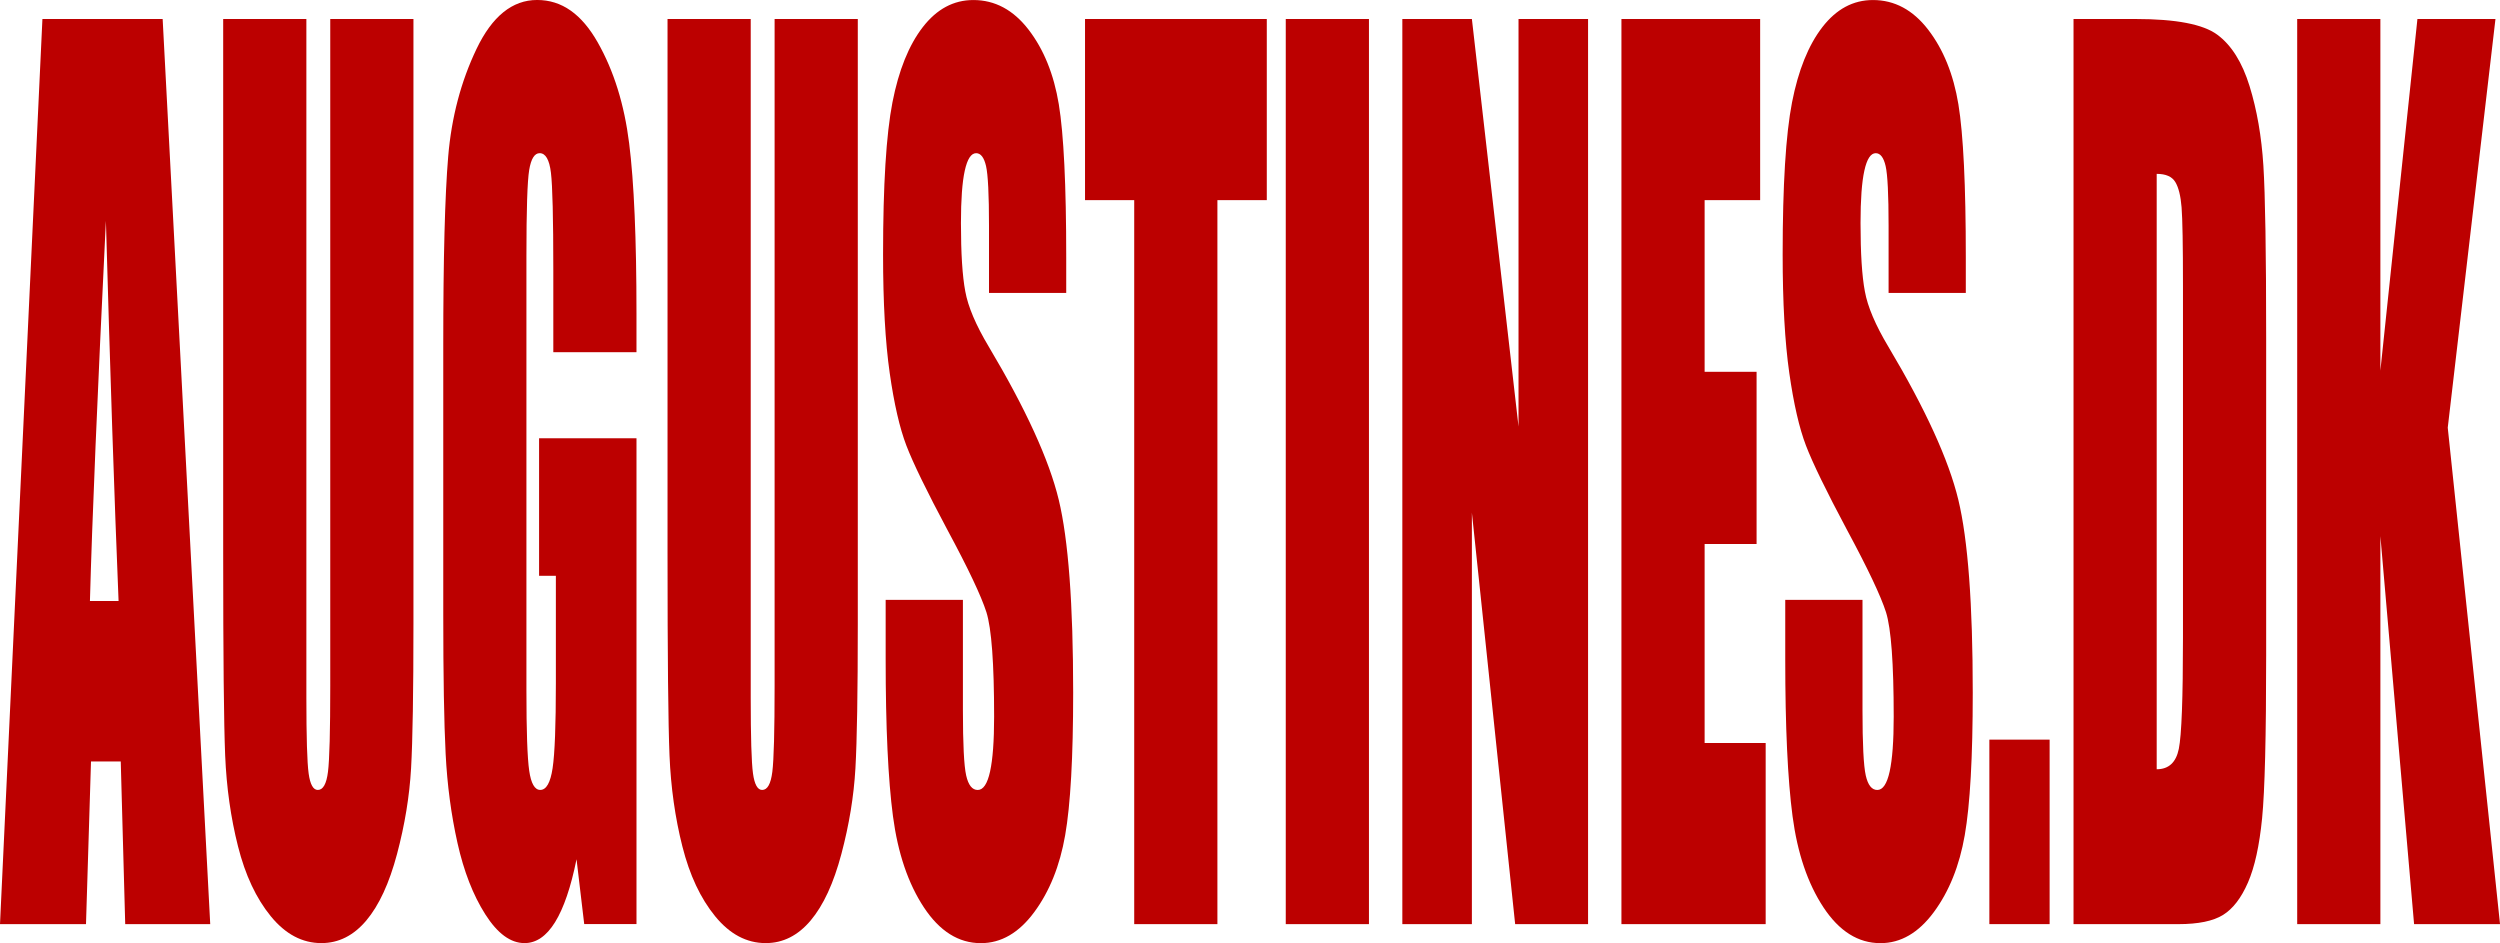 <?xml version="1.0" encoding="UTF-8"?><svg id="Layer_1" xmlns="http://www.w3.org/2000/svg" width="1389" height="524" viewBox="0 0 1389 524"><defs><style>.cls-1{fill:#bc0000;stroke-width:0px;}</style></defs><path class="cls-1" d="M90.37,10.56l26.43,502.88h-47.23l-2.48-90.39h-16.53l-2.78,90.39H0L23.57,10.56h66.8ZM65.88,333.91c-2.34-56.96-4.69-127.36-7.04-211.22-4.71,96.29-7.67,166.7-8.87,211.22h15.91Z"/><path class="cls-1" d="M229.71,10.56v336.08c0,38.1-.44,64.87-1.32,80.29-.88,15.43-3.48,31.27-7.79,47.52-4.32,16.26-10.01,28.58-17.07,36.96-7.06,8.39-15.39,12.58-24.97,12.58-10.61,0-19.98-4.97-28.1-14.91-8.12-9.94-14.2-22.88-18.22-38.83-4.03-15.94-6.4-32.77-7.14-50.47-.73-17.7-1.1-54.92-1.1-111.66V10.56h46.22v377.08c0,21.95.42,35.98,1.26,42.09.84,6.11,2.54,9.16,5.1,9.16,2.93,0,4.81-3.36,5.65-10.1.84-6.73,1.26-22.62,1.26-47.68V10.56h46.22Z"/><path class="cls-1" d="M353.64,195.68h-46.22v-45.66c0-28.78-.44-46.8-1.32-54.05-.88-7.25-2.96-10.87-6.26-10.87-2.85,0-4.79,3.11-5.82,9.32-1.03,6.21-1.54,22.16-1.54,47.83v241.34c0,22.57.51,37.43,1.54,44.57,1.02,7.14,3.07,10.72,6.15,10.72,3.37,0,5.65-4.04,6.86-12.11s1.81-23.81,1.81-47.21v-59.64h-9.33v-76.41h54.12v269.92h-29.04l-4.27-36.03c-3.15,15.53-7.12,27.18-11.92,34.94-4.8,7.77-10.45,11.65-16.97,11.65-7.77,0-15.03-5.33-21.81-16-6.78-10.66-11.92-23.86-15.44-39.6-3.52-15.73-5.71-32.25-6.59-49.54-.88-17.29-1.32-43.22-1.32-77.81v-149.4c0-48.04.91-82.93,2.74-104.68,1.83-21.74,7.08-41.67,15.75-59.79,8.67-18.12,19.89-27.18,33.65-27.18s24.77,7.87,33.7,23.61c8.93,15.74,14.75,34.43,17.45,56.07,2.71,21.64,4.06,53.07,4.06,94.27v21.74Z"/><path class="cls-1" d="M476.59,10.56v336.08c0,38.1-.44,64.87-1.32,80.29-.88,15.43-3.48,31.27-7.79,47.52-4.32,16.26-10.01,28.58-17.07,36.96-7.06,8.39-15.39,12.58-24.97,12.58-10.61,0-19.98-4.97-28.1-14.91-8.12-9.94-14.2-22.88-18.22-38.83-4.03-15.94-6.4-32.77-7.14-50.47-.73-17.7-1.1-54.92-1.1-111.66V10.56h46.22v377.08c0,21.95.42,35.98,1.26,42.09.84,6.11,2.54,9.16,5.1,9.16,2.93,0,4.81-3.36,5.65-10.1.84-6.73,1.26-22.62,1.26-47.68V10.56h46.22Z"/><path class="cls-1" d="M592.41,162.76h-42.92v-37.27c0-17.39-.55-28.47-1.65-33.24-1.1-4.76-2.93-7.14-5.49-7.14-2.78,0-4.88,3.21-6.31,9.64-1.43,6.43-2.14,16.16-2.14,29.22,0,16.78.8,29.43,2.41,37.92,1.53,8.5,5.88,18.75,13.06,30.75,20.57,34.55,33.53,62.9,38.87,85.06,5.34,22.16,8.01,57.88,8.01,107.16,0,35.83-1.48,62.23-4.45,79.21-2.96,16.98-8.69,31.22-17.18,42.71-8.49,11.49-18.37,17.24-29.64,17.24-12.37,0-22.93-6.63-31.67-19.88-8.75-13.25-14.47-30.13-17.18-50.63-2.71-20.5-4.06-49.59-4.06-87.28v-32.93h42.92v61.19c0,18.85.6,30.96,1.81,36.34,1.21,5.39,3.35,8.08,6.42,8.08s5.36-3.42,6.86-10.25c1.5-6.83,2.25-16.98,2.25-30.44,0-29.61-1.43-48.97-4.28-58.08-2.93-9.11-10.14-24.33-21.63-45.66-11.49-21.53-19.1-37.17-22.83-46.9-3.73-9.73-6.83-23.19-9.28-40.38-2.45-17.19-3.68-39.14-3.68-65.85,0-38.52,1.74-66.67,5.21-84.49,3.48-17.81,9.09-31.73,16.85-41.78,7.76-10.04,17.13-15.06,28.1-15.06,12,0,22.23,5.49,30.68,16.46,8.45,10.98,14.05,24.8,16.8,41.47,2.74,16.67,4.12,44.99,4.12,84.95v19.88Z"/><path class="cls-1" d="M703.83,10.56v100.64h-27.44v402.24h-46.22V111.2h-27.33V10.56h100.99Z"/><path class="cls-1" d="M760.59,10.56v502.88h-46.22V10.56h46.22Z"/><path class="cls-1" d="M882.33,10.56v502.88h-40.51l-24.04-228.61v228.61h-38.64V10.56h38.64l25.91,226.44V10.56h38.64Z"/><path class="cls-1" d="M900.88,10.56h77.06v100.64h-30.85v95.36h28.87v95.67h-28.87v110.58h33.92v100.64h-80.14V10.56Z"/><path class="cls-1" d="M1092.22,162.76h-42.92v-37.27c0-17.39-.55-28.47-1.65-33.24-1.1-4.76-2.93-7.14-5.49-7.14-2.78,0-4.89,3.21-6.31,9.64-1.43,6.43-2.14,16.16-2.14,29.22,0,16.78.8,29.43,2.41,37.92,1.53,8.5,5.88,18.75,13.06,30.75,20.57,34.55,33.53,62.9,38.87,85.06,5.34,22.16,8.01,57.88,8.01,107.16,0,35.83-1.48,62.23-4.45,79.21-2.96,16.98-8.69,31.22-17.18,42.71-8.49,11.49-18.37,17.24-29.64,17.24-12.37,0-22.93-6.63-31.67-19.88-8.75-13.25-14.47-30.13-17.18-50.63-2.71-20.5-4.06-49.59-4.06-87.28v-32.93h42.92v61.19c0,18.85.6,30.96,1.81,36.34,1.21,5.39,3.35,8.08,6.42,8.08s5.36-3.42,6.86-10.25c1.5-6.83,2.25-16.98,2.25-30.44,0-29.61-1.43-48.97-4.28-58.08-2.93-9.11-10.14-24.33-21.63-45.66-11.49-21.53-19.1-37.17-22.83-46.9-3.73-9.73-6.83-23.19-9.28-40.38-2.45-17.19-3.68-39.14-3.68-65.85,0-38.52,1.74-66.67,5.21-84.49,3.48-17.81,9.09-31.73,16.85-41.78,7.76-10.04,17.12-15.06,28.1-15.06,12,0,22.23,5.49,30.68,16.46,8.45,10.98,14.05,24.8,16.8,41.47,2.74,16.67,4.12,44.99,4.12,84.95v19.88Z"/><path class="cls-1" d="M1138.77,410.94v102.5h-33.48v-102.5h33.48Z"/><path class="cls-1" d="M1152.05,10.56h34.58c22.32,0,37.42,2.9,45.28,8.7,7.87,5.8,13.85,15.33,17.95,28.58,4.1,13.25,6.66,28.01,7.68,44.26,1.02,16.26,1.54,48.2,1.54,95.82v176.12c0,45.15-.75,75.32-2.25,90.54-1.5,15.22-4.12,27.13-7.85,35.72-3.73,8.6-8.34,14.6-13.83,18.02-5.49,3.42-13.76,5.13-24.81,5.13h-58.29V10.56ZM1198.26,96.6v330.8c6.66,0,10.76-3.78,12.29-11.34,1.54-7.56,2.31-28.11,2.31-61.66v-195.37c0-22.78-.26-37.38-.77-43.8-.51-6.42-1.68-11.13-3.51-14.13-1.83-3-5.27-4.5-10.32-4.5Z"/><path class="cls-1" d="M1386.48,10.56l-26.51,227.06,29.04,275.82h-47.75l-18.72-215.56v215.56h-46.22V10.56h46.22v195.37l20.58-195.37h43.36Z"/></svg>